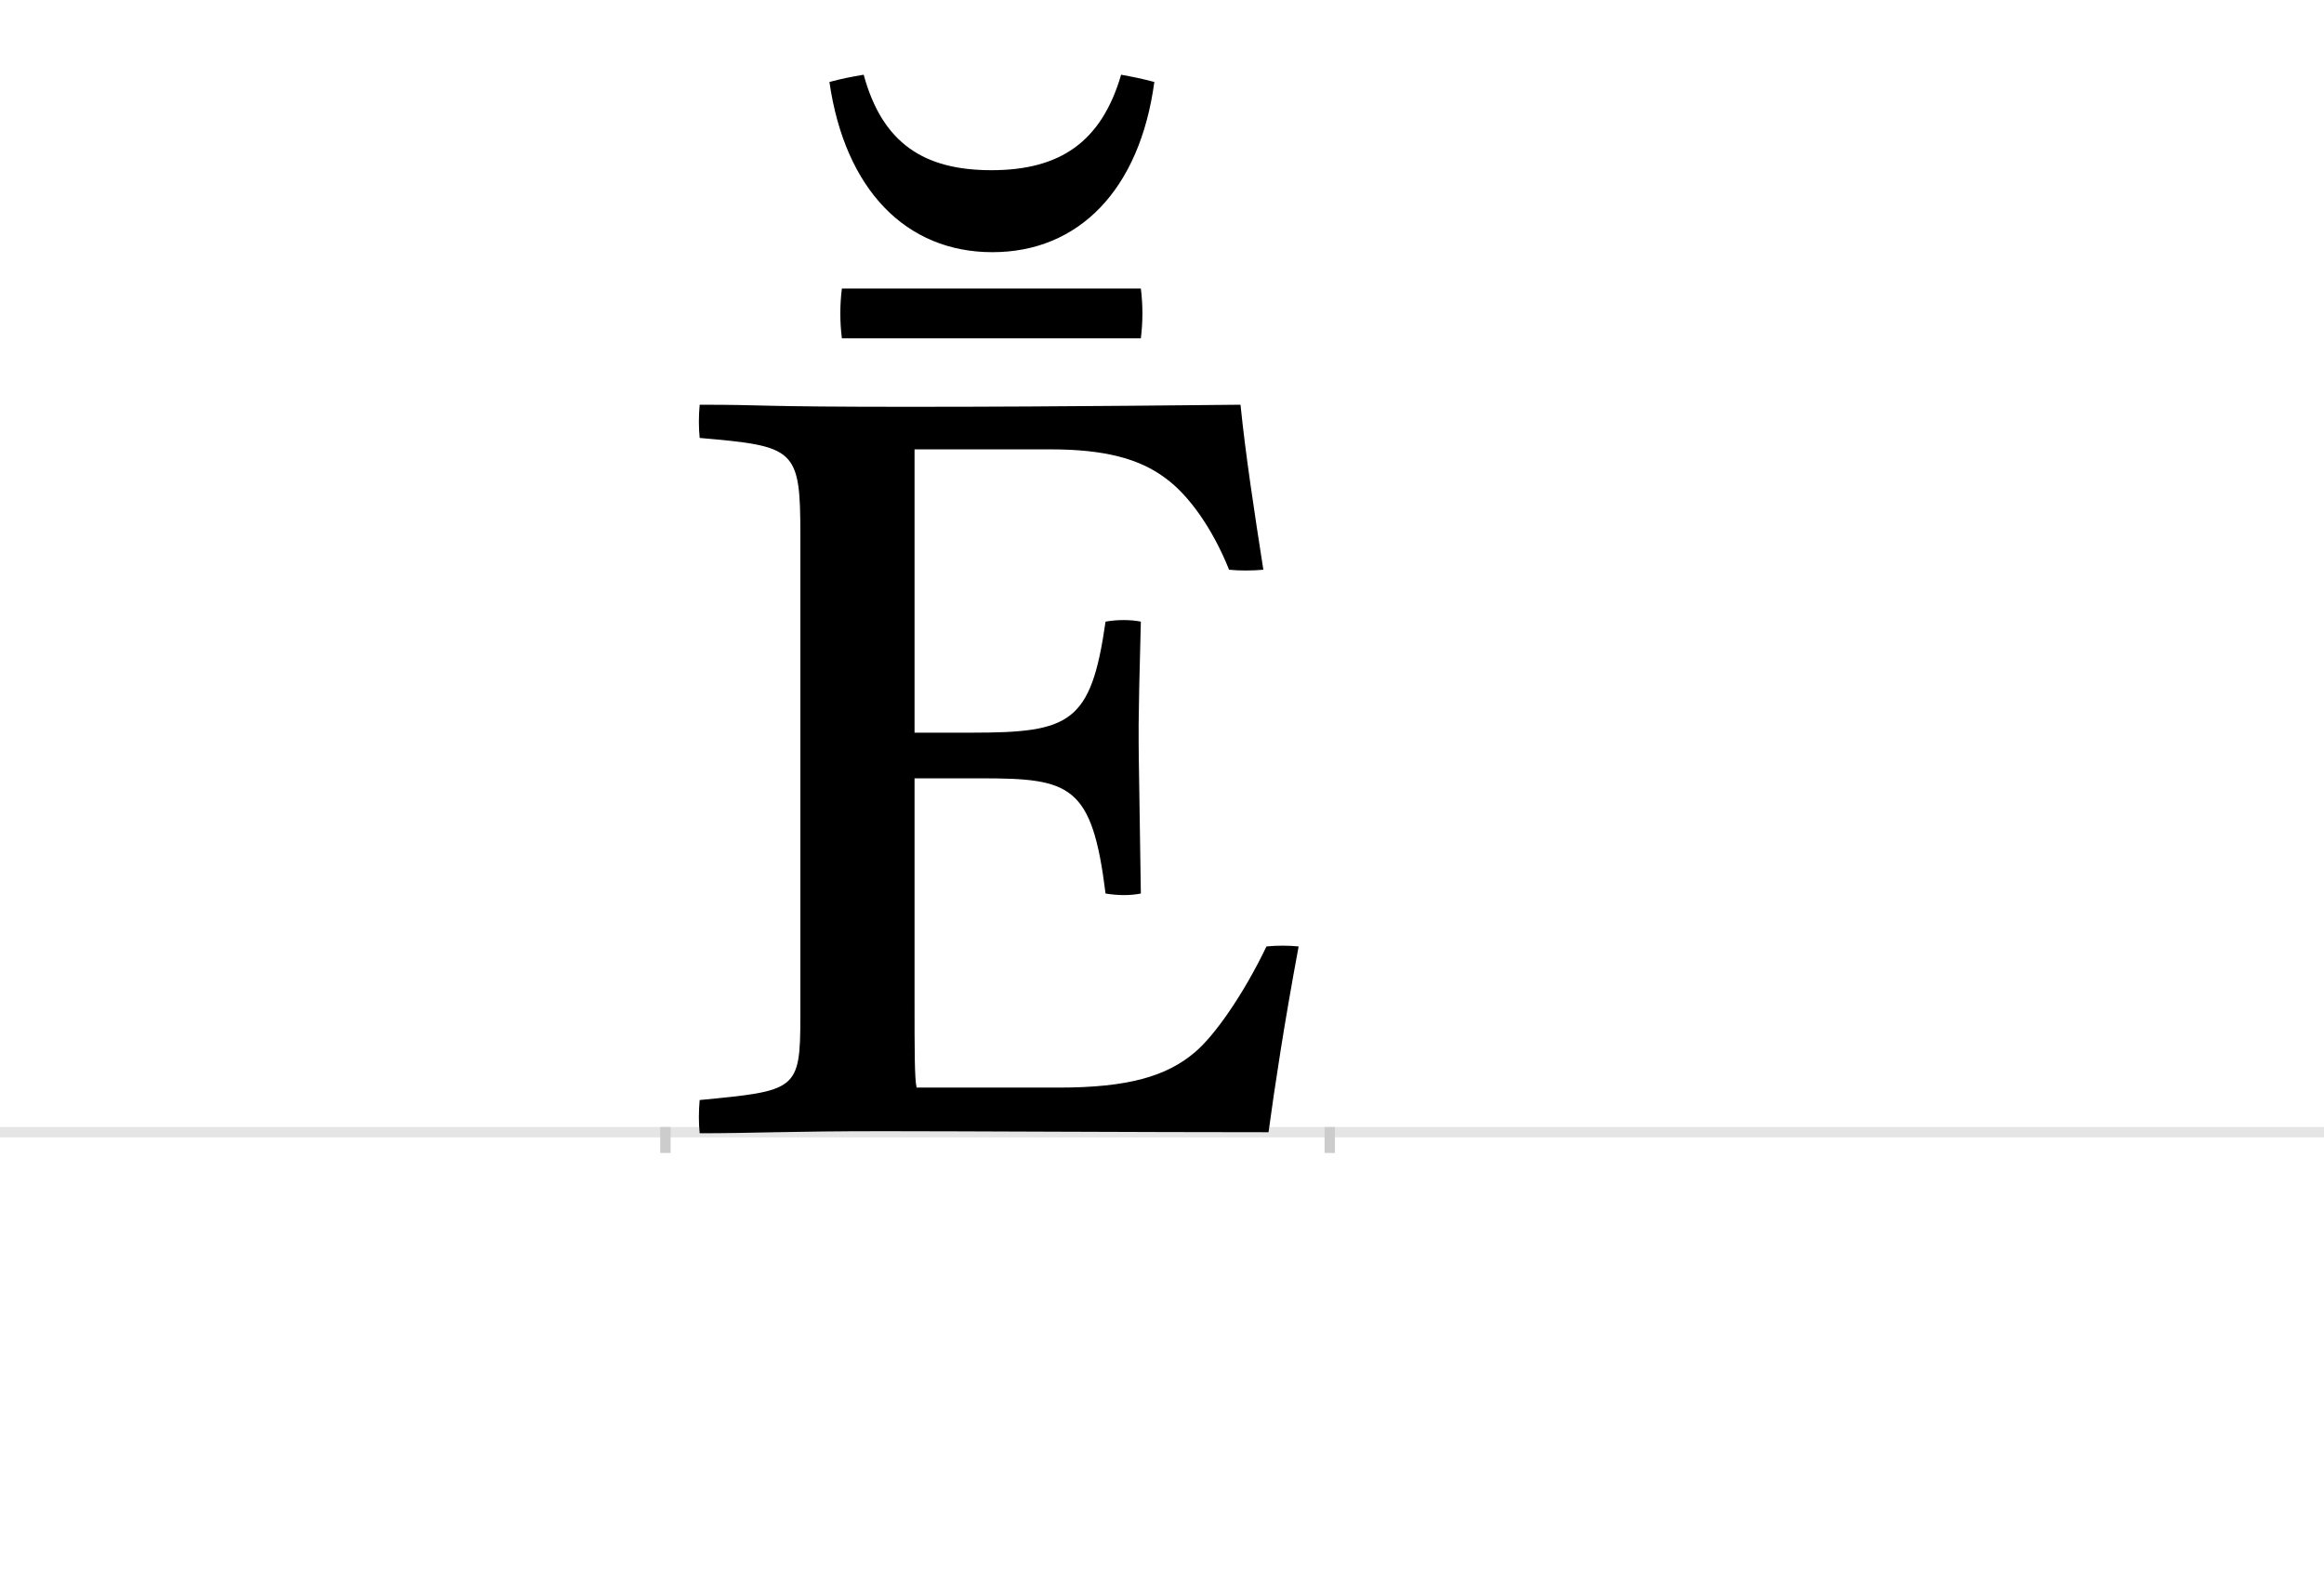 <?xml version="1.0" encoding="UTF-8"?>
<svg height="1521" version="1.1" width="2238.75" xmlns="http://www.w3.org/2000/svg" xmlns:xlink="http://www.w3.org/1999/xlink">
 <rect width="100%" height="100%" fill="#808080" stroke="none"/>
 <path d="M0,0 l2238.75,0 l0,1521 l-2238.75,0 Z M0,0" fill="rgb(255,255,255)" transform="matrix(1,0,0,-1,0,1521)"/>
 <path d="M0,0 l2238.75,0" fill="none" stroke="rgb(229,229,229)" stroke-width="10" transform="matrix(1,0,0,-1,0,1091)"/>
 <path d="M0,5 l0,-25" fill="none" stroke="rgb(204,204,204)" stroke-width="10" transform="matrix(1,0,0,-1,641,1091)"/>
 <path d="M0,5 l0,-25" fill="none" stroke="rgb(204,204,204)" stroke-width="10" transform="matrix(1,0,0,-1,1281,1091)"/>
 <path d="M237,699 c-156,0,-135,2,-204,2 c-1,-11,-1,-22,0,-32 c92,-8,97,-10,97,-93 l0,-465 c0,-71,-4,-71,-97,-80 c-1,-11,-1,-22,0,-32 c53,0,84,2,178,2 c68,0,251,-1,370,-1 c6,44,15,104,29,179 c-10,1,-21,1,-31,0 c-23,-48,-51,-87,-69,-102 c-27,-23,-64,-34,-131,-34 l-137,0 c-2,8,-2,36,-2,81 l0,217 l64,0 c86,0,107,-6,120,-111 c12,-2,24,-2,34,0 l-2,132 c0,19,-1,21,2,130 c-10,2,-23,2,-34,0 c-14,-98,-34,-107,-129,-107 l-55,0 l0,273 l131,0 c52,0,86,-9,111,-28 c22,-16,45,-48,61,-88 c10,-1,22,-1,33,0 c-9,58,-17,110,-22,159 c-17,0,-160,-2,-317,-2 Z M170,813 c-2,-16,-2,-32,0,-48 l288,0 c2,16,2,32,0,48 Z M191,1019 c-12,-2,-22,-4,-33,-7 c15,-104,74,-164,157,-164 c83,0,142,60,156,164 c-11,3,-21,5,-32,7 c-19,-65,-59,-92,-125,-92 c-65,0,-105,26,-123,92 Z M191,1019" fill="rgb(0,0,0)" transform="matrix(1,0,0,-1,641,1091)"/>
</svg>